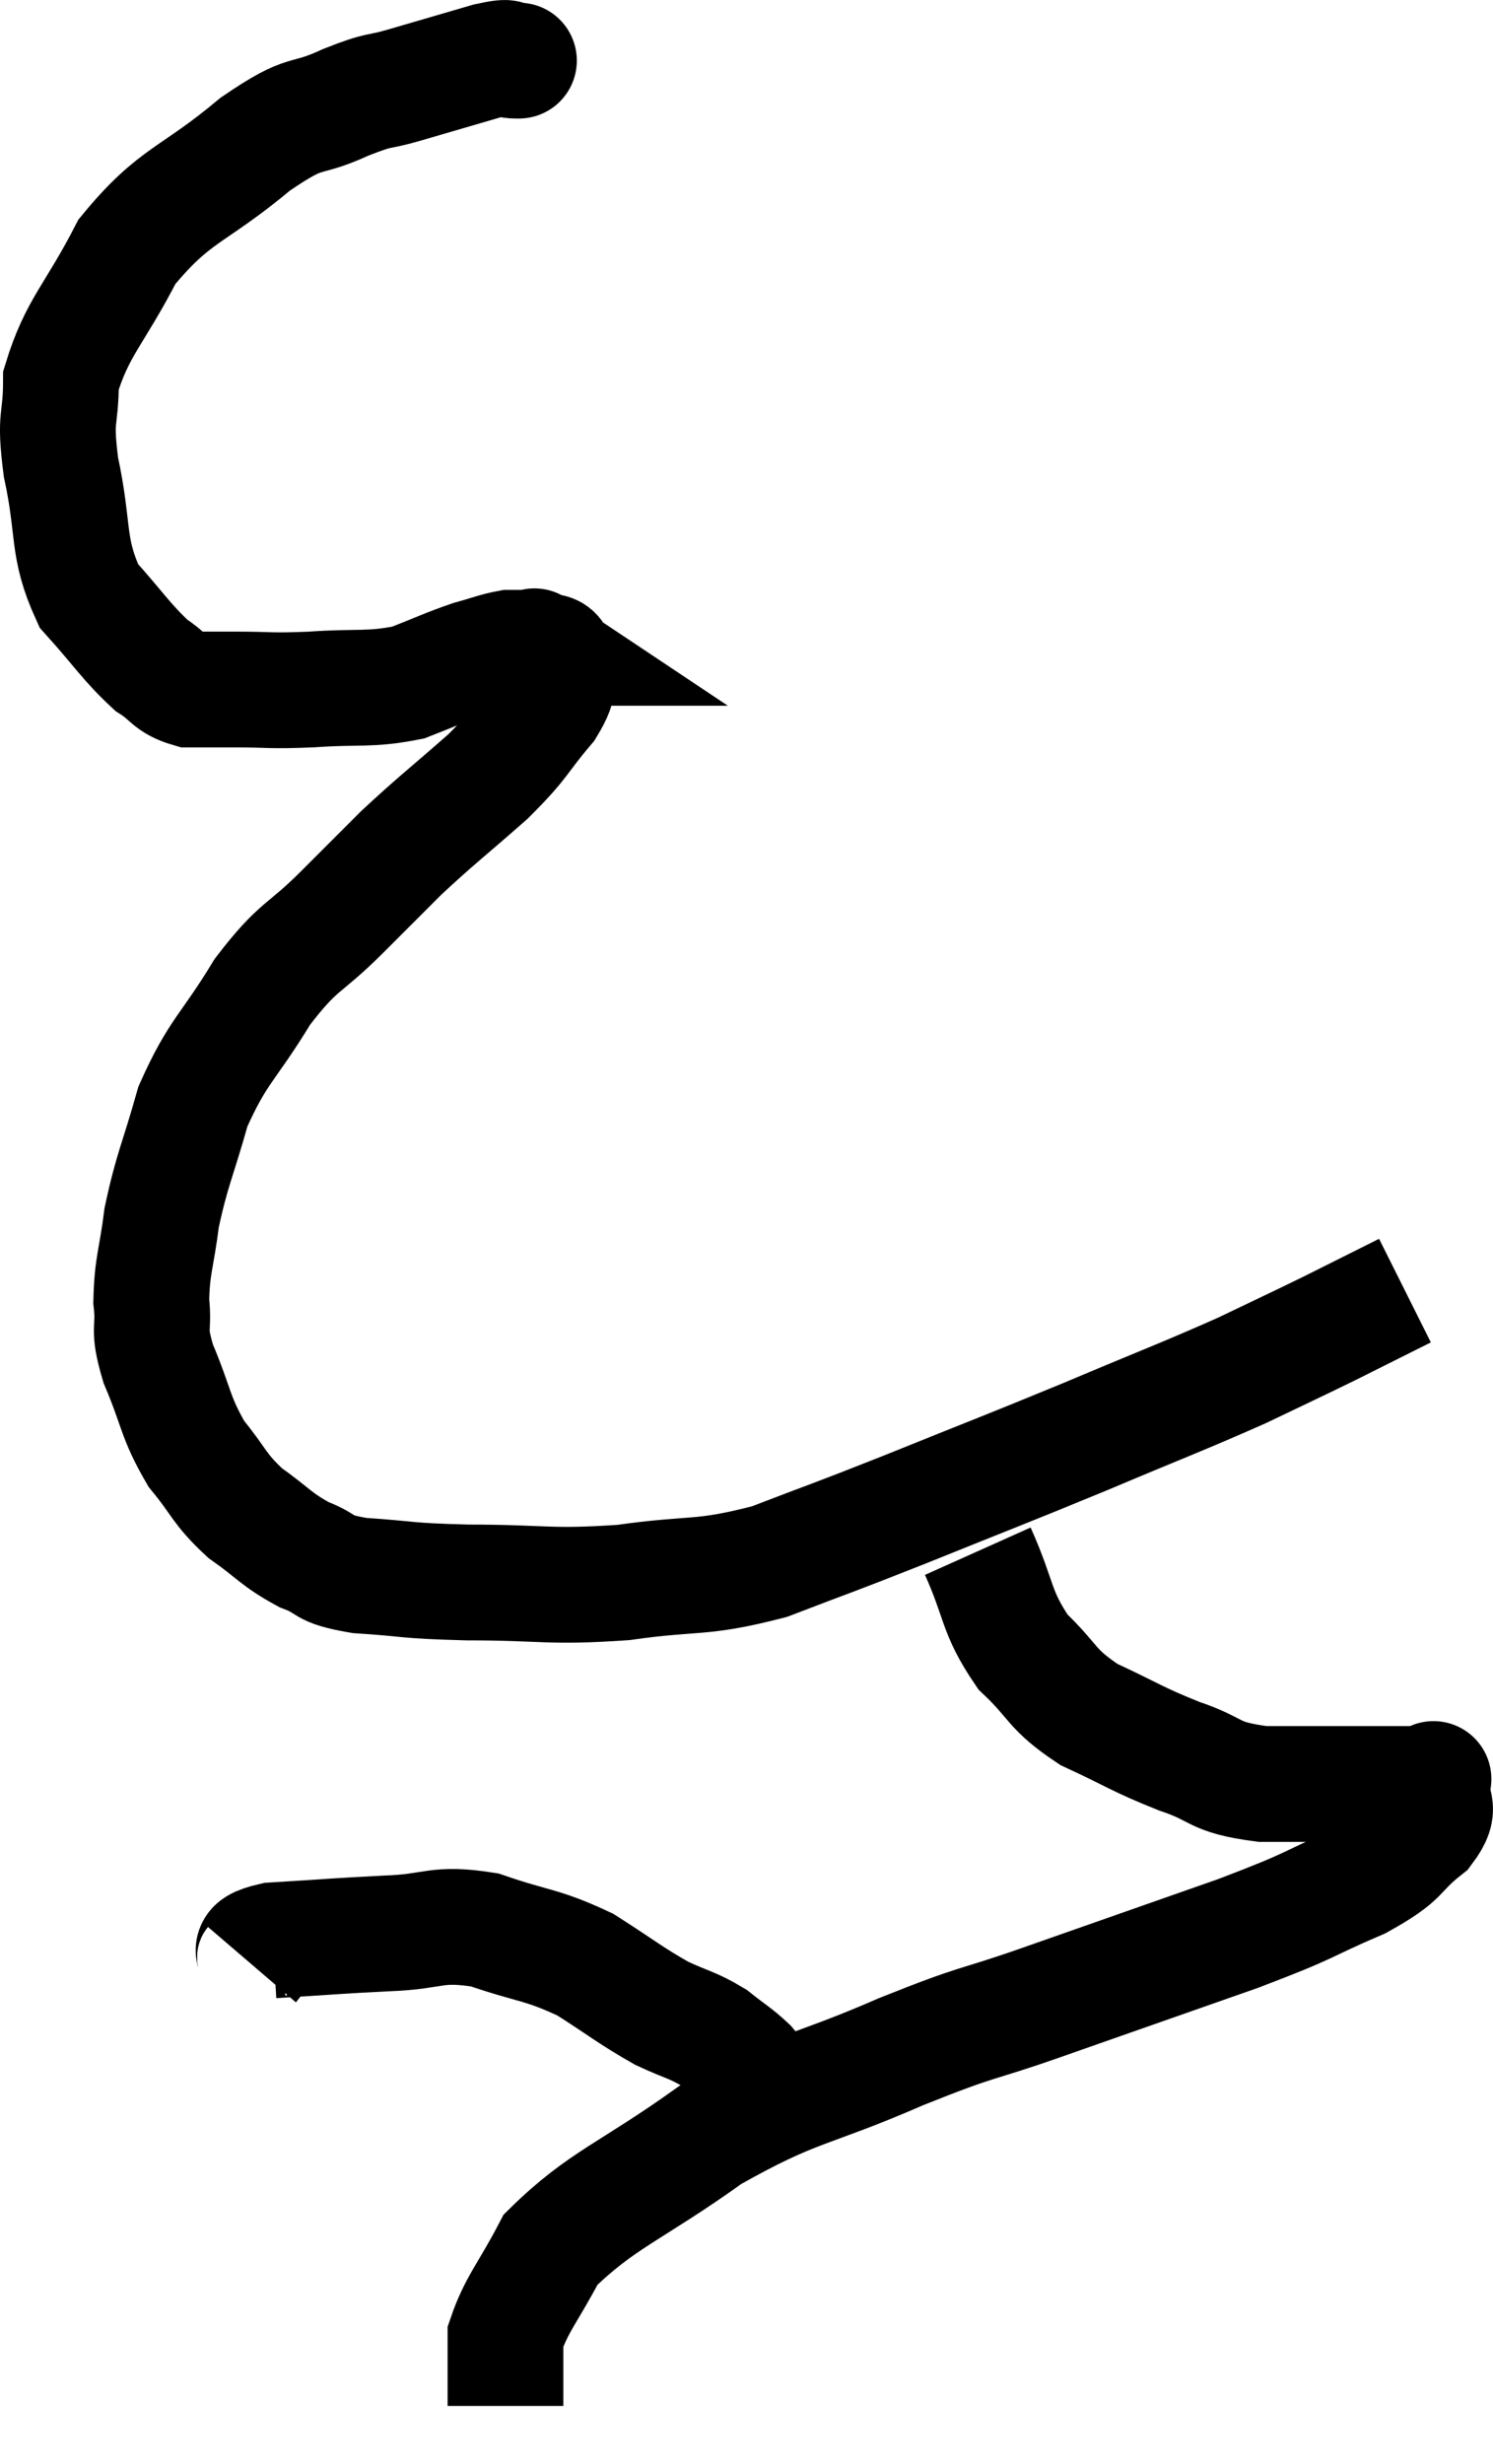 <svg xmlns="http://www.w3.org/2000/svg" viewBox="7.767 2.673 25.794 42.547" width="25.794" height="42.547"><path d="M 16.68 3.72 C 16.68 3.72, 16.8 3.72, 16.68 3.72 C 16.44 3.72, 16.68 3.615, 16.2 3.72 C 15.48 3.93, 15.375 3.96, 14.76 4.14 C 14.25 4.29, 14.385 4.185, 13.74 4.44 C 12.96 4.8, 13.125 4.515, 12.18 5.16 C 11.07 6.09, 10.8 6, 9.96 7.02 C 9.39 8.13, 9.105 8.31, 8.82 9.24 C 8.82 9.99, 8.7 9.81, 8.82 10.74 C 9.06 11.85, 8.91 12.105, 9.3 12.96 C 9.84 13.56, 9.945 13.755, 10.38 14.16 C 10.71 14.37, 10.68 14.475, 11.04 14.58 C 11.43 14.58, 11.295 14.58, 11.82 14.58 C 12.48 14.58, 12.39 14.61, 13.14 14.58 C 13.98 14.52, 14.13 14.595, 14.82 14.46 C 15.36 14.25, 15.465 14.19, 15.9 14.04 C 16.23 13.95, 16.32 13.905, 16.56 13.86 C 16.71 13.86, 16.74 13.86, 16.86 13.86 C 16.95 13.86, 16.995 13.86, 17.04 13.86 C 17.04 13.86, 16.95 13.8, 17.04 13.86 C 17.22 13.98, 17.355 13.845, 17.4 14.1 C 17.31 14.49, 17.52 14.385, 17.22 14.88 C 16.71 15.48, 16.83 15.45, 16.2 16.08 C 15.45 16.74, 15.33 16.815, 14.7 17.4 C 14.19 17.91, 14.28 17.82, 13.68 18.42 C 12.99 19.11, 12.945 18.96, 12.3 19.8 C 11.7 20.79, 11.535 20.805, 11.1 21.78 C 10.83 22.74, 10.74 22.86, 10.56 23.7 C 10.47 24.42, 10.395 24.51, 10.38 25.14 C 10.44 25.68, 10.305 25.56, 10.5 26.22 C 10.83 27, 10.785 27.135, 11.16 27.78 C 11.58 28.29, 11.535 28.365, 12 28.8 C 12.51 29.16, 12.525 29.25, 13.02 29.52 C 13.5 29.7, 13.275 29.76, 13.98 29.88 C 14.91 29.94, 14.7 29.97, 15.84 30 C 17.19 30, 17.235 30.09, 18.54 30 C 19.8 29.82, 19.845 29.955, 21.06 29.64 C 22.23 29.19, 22.035 29.28, 23.4 28.74 C 24.96 28.11, 25.065 28.08, 26.52 27.48 C 27.87 26.91, 28.17 26.805, 29.22 26.34 C 29.97 25.98, 30.105 25.92, 30.72 25.62 C 31.2 25.38, 31.35 25.305, 31.68 25.14 C 31.86 25.05, 31.95 25.005, 32.04 24.96 C 32.04 24.96, 32.04 24.96, 32.04 24.96 L 32.04 24.96" fill="none" stroke="black" stroke-width="2"></path><path d="M 24.66 29.46 C 25.05 30.33, 24.96 30.495, 25.44 31.2 C 26.01 31.74, 25.905 31.83, 26.58 32.28 C 27.36 32.64, 27.39 32.7, 28.14 33 C 28.86 33.24, 28.68 33.36, 29.58 33.48 C 30.66 33.48, 31.005 33.48, 31.74 33.48 C 32.13 33.48, 32.325 33.48, 32.52 33.48 C 32.52 33.48, 32.52 33.48, 32.52 33.48 C 32.52 33.48, 32.52 33.48, 32.52 33.48 C 32.52 33.48, 32.55 33.285, 32.52 33.48 C 32.46 33.87, 32.715 33.84, 32.4 34.26 C 31.83 34.71, 32.07 34.71, 31.26 35.16 C 30.21 35.61, 30.54 35.535, 29.16 36.06 C 27.45 36.66, 27.195 36.75, 25.74 37.26 C 24.54 37.68, 24.765 37.53, 23.34 38.1 C 21.69 38.82, 21.555 38.685, 20.04 39.54 C 18.66 40.53, 18.165 40.65, 17.28 41.52 C 16.89 42.27, 16.695 42.45, 16.5 43.02 C 16.5 43.41, 16.5 43.5, 16.5 43.8 C 16.5 44.01, 16.5 44.115, 16.5 44.22 L 16.5 44.22" fill="none" stroke="black" stroke-width="2"></path><path d="M 12.12 36.6 C 12.3 36.39, 11.895 36.315, 12.48 36.18 C 13.47 36.12, 13.545 36.105, 14.46 36.06 C 15.3 36.03, 15.285 35.865, 16.14 36 C 17.01 36.3, 17.115 36.24, 17.88 36.6 C 18.54 37.02, 18.645 37.125, 19.2 37.44 C 19.65 37.65, 19.725 37.635, 20.1 37.86 C 20.4 38.1, 20.475 38.13, 20.7 38.34 L 21 38.7" fill="none" stroke="black" stroke-width="2"></path></svg>